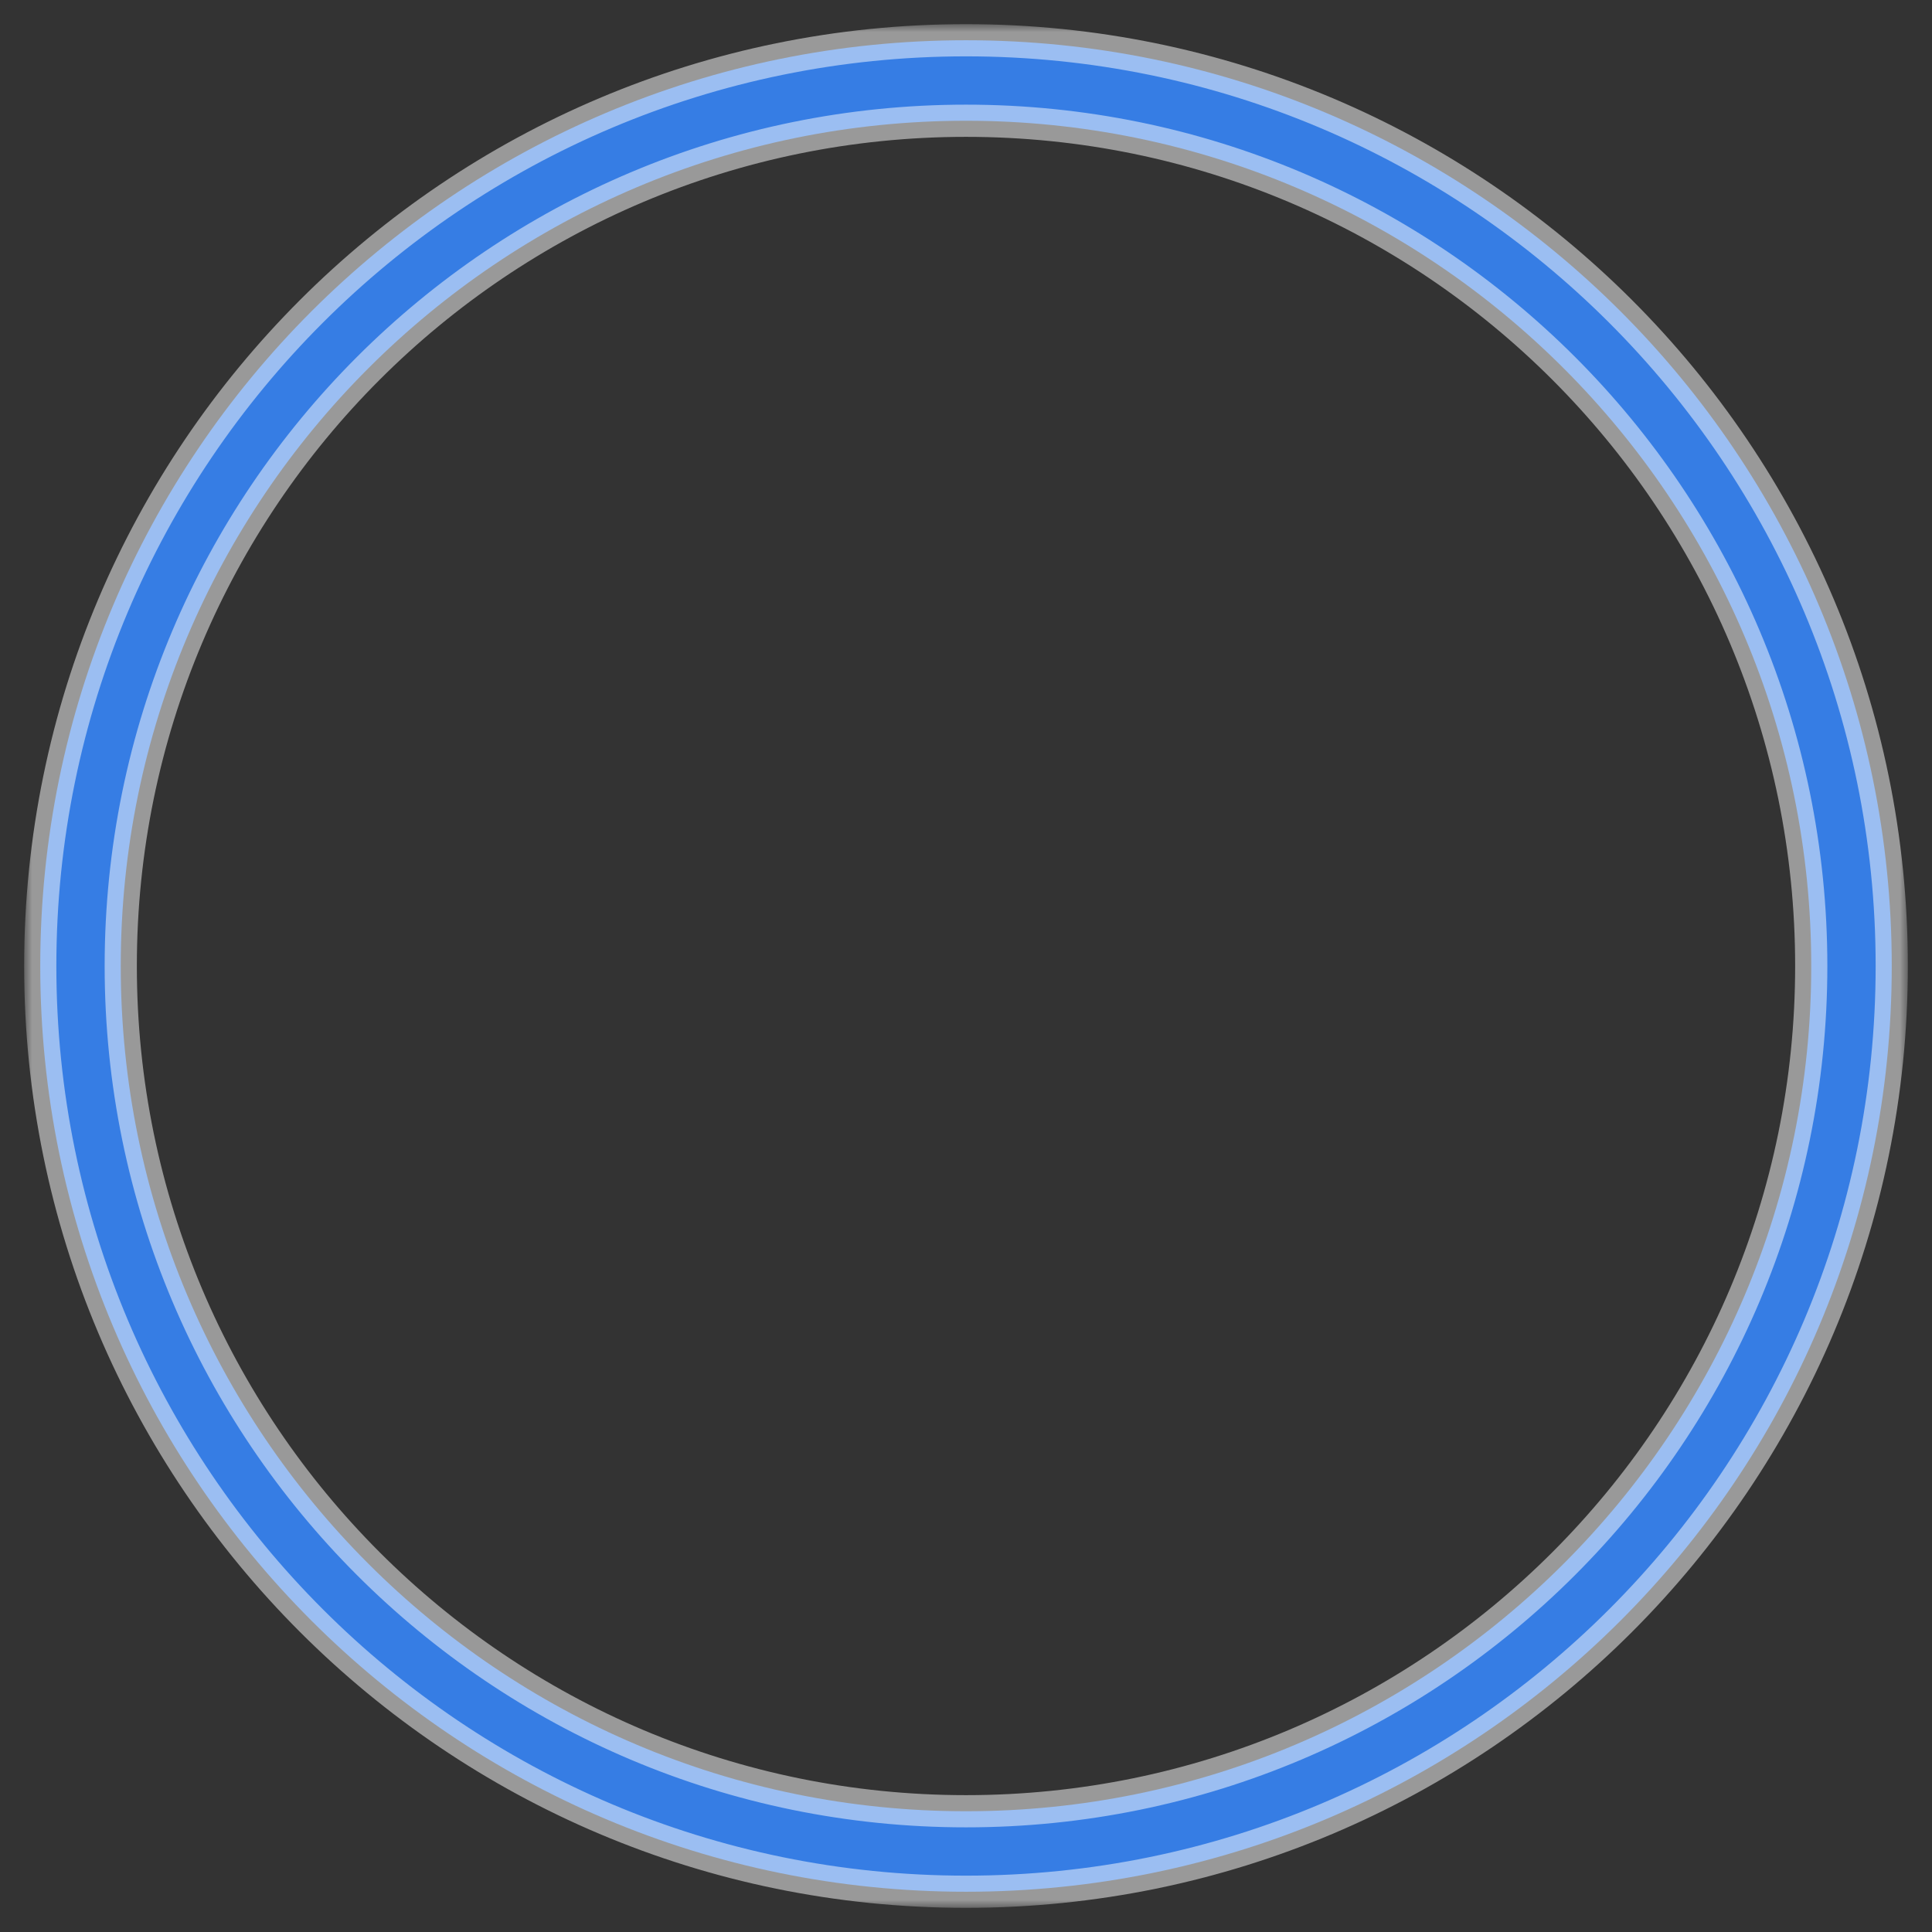 <svg width="120" height="120" viewBox="0 0 120 120" fill="none" xmlns="http://www.w3.org/2000/svg">
<rect x="0" y="0" width="120" height="120" fill="#333333" stroke="none"/>
<mask id="path-1-outside-1_3874_256989" maskUnits="userSpaceOnUse" x="1.5" y="1.5" width="117" height="117" fill="black">
<rect fill="white" x="1.5" y="1.5" width="117" height="117"/>
<path fill-rule="evenodd" clip-rule="evenodd" d="M60 7.5C31.005 7.5 7.5 31.005 7.5 60C7.5 88.995 31.005 112.5 60 112.5C88.995 112.5 112.5 88.995 112.5 60C112.5 31.005 88.995 7.5 60 7.5ZM2.5 60C2.5 28.244 28.244 2.5 60 2.5C91.756 2.5 117.5 28.244 117.5 60C117.5 91.756 91.756 117.5 60 117.5C28.244 117.5 2.5 91.756 2.5 60Z"/>
</mask>
<path fill-rule="evenodd" clip-rule="evenodd" d="M60 7.5C31.005 7.5 7.5 31.005 7.5 60C7.5 88.995 31.005 112.5 60 112.5C88.995 112.5 112.5 88.995 112.5 60C112.5 31.005 88.995 7.5 60 7.5ZM2.5 60C2.5 28.244 28.244 2.5 60 2.5C91.756 2.5 117.5 28.244 117.5 60C117.5 91.756 91.756 117.5 60 117.5C28.244 117.5 2.5 91.756 2.5 60Z" fill="#367DE4"/>
<path d="M8.5 60C8.5 31.557 31.557 8.5 60 8.5V6.5C30.453 6.5 6.5 30.453 6.5 60H8.5ZM60 111.5C31.557 111.5 8.5 88.443 8.5 60H6.5C6.5 89.547 30.453 113.5 60 113.5V111.5ZM111.5 60C111.5 88.443 88.443 111.5 60 111.5V113.5C89.547 113.5 113.5 89.547 113.5 60H111.5ZM60 8.5C88.443 8.5 111.5 31.557 111.5 60H113.5C113.5 30.453 89.547 6.5 60 6.5V8.5ZM60 1.5C27.691 1.5 1.5 27.691 1.5 60H3.5C3.5 28.796 28.796 3.5 60 3.5V1.5ZM118.5 60C118.5 27.691 92.309 1.5 60 1.5V3.5C91.204 3.5 116.5 28.796 116.5 60H118.5ZM60 118.5C92.309 118.5 118.5 92.309 118.5 60H116.5C116.5 91.204 91.204 116.5 60 116.5V118.5ZM1.5 60C1.5 92.309 27.691 118.5 60 118.5V116.5C28.796 116.5 3.5 91.204 3.5 60H1.5Z" fill="white" fill-opacity="0.5" mask="url(#path-1-outside-1_3874_256989)"/>
</svg>
